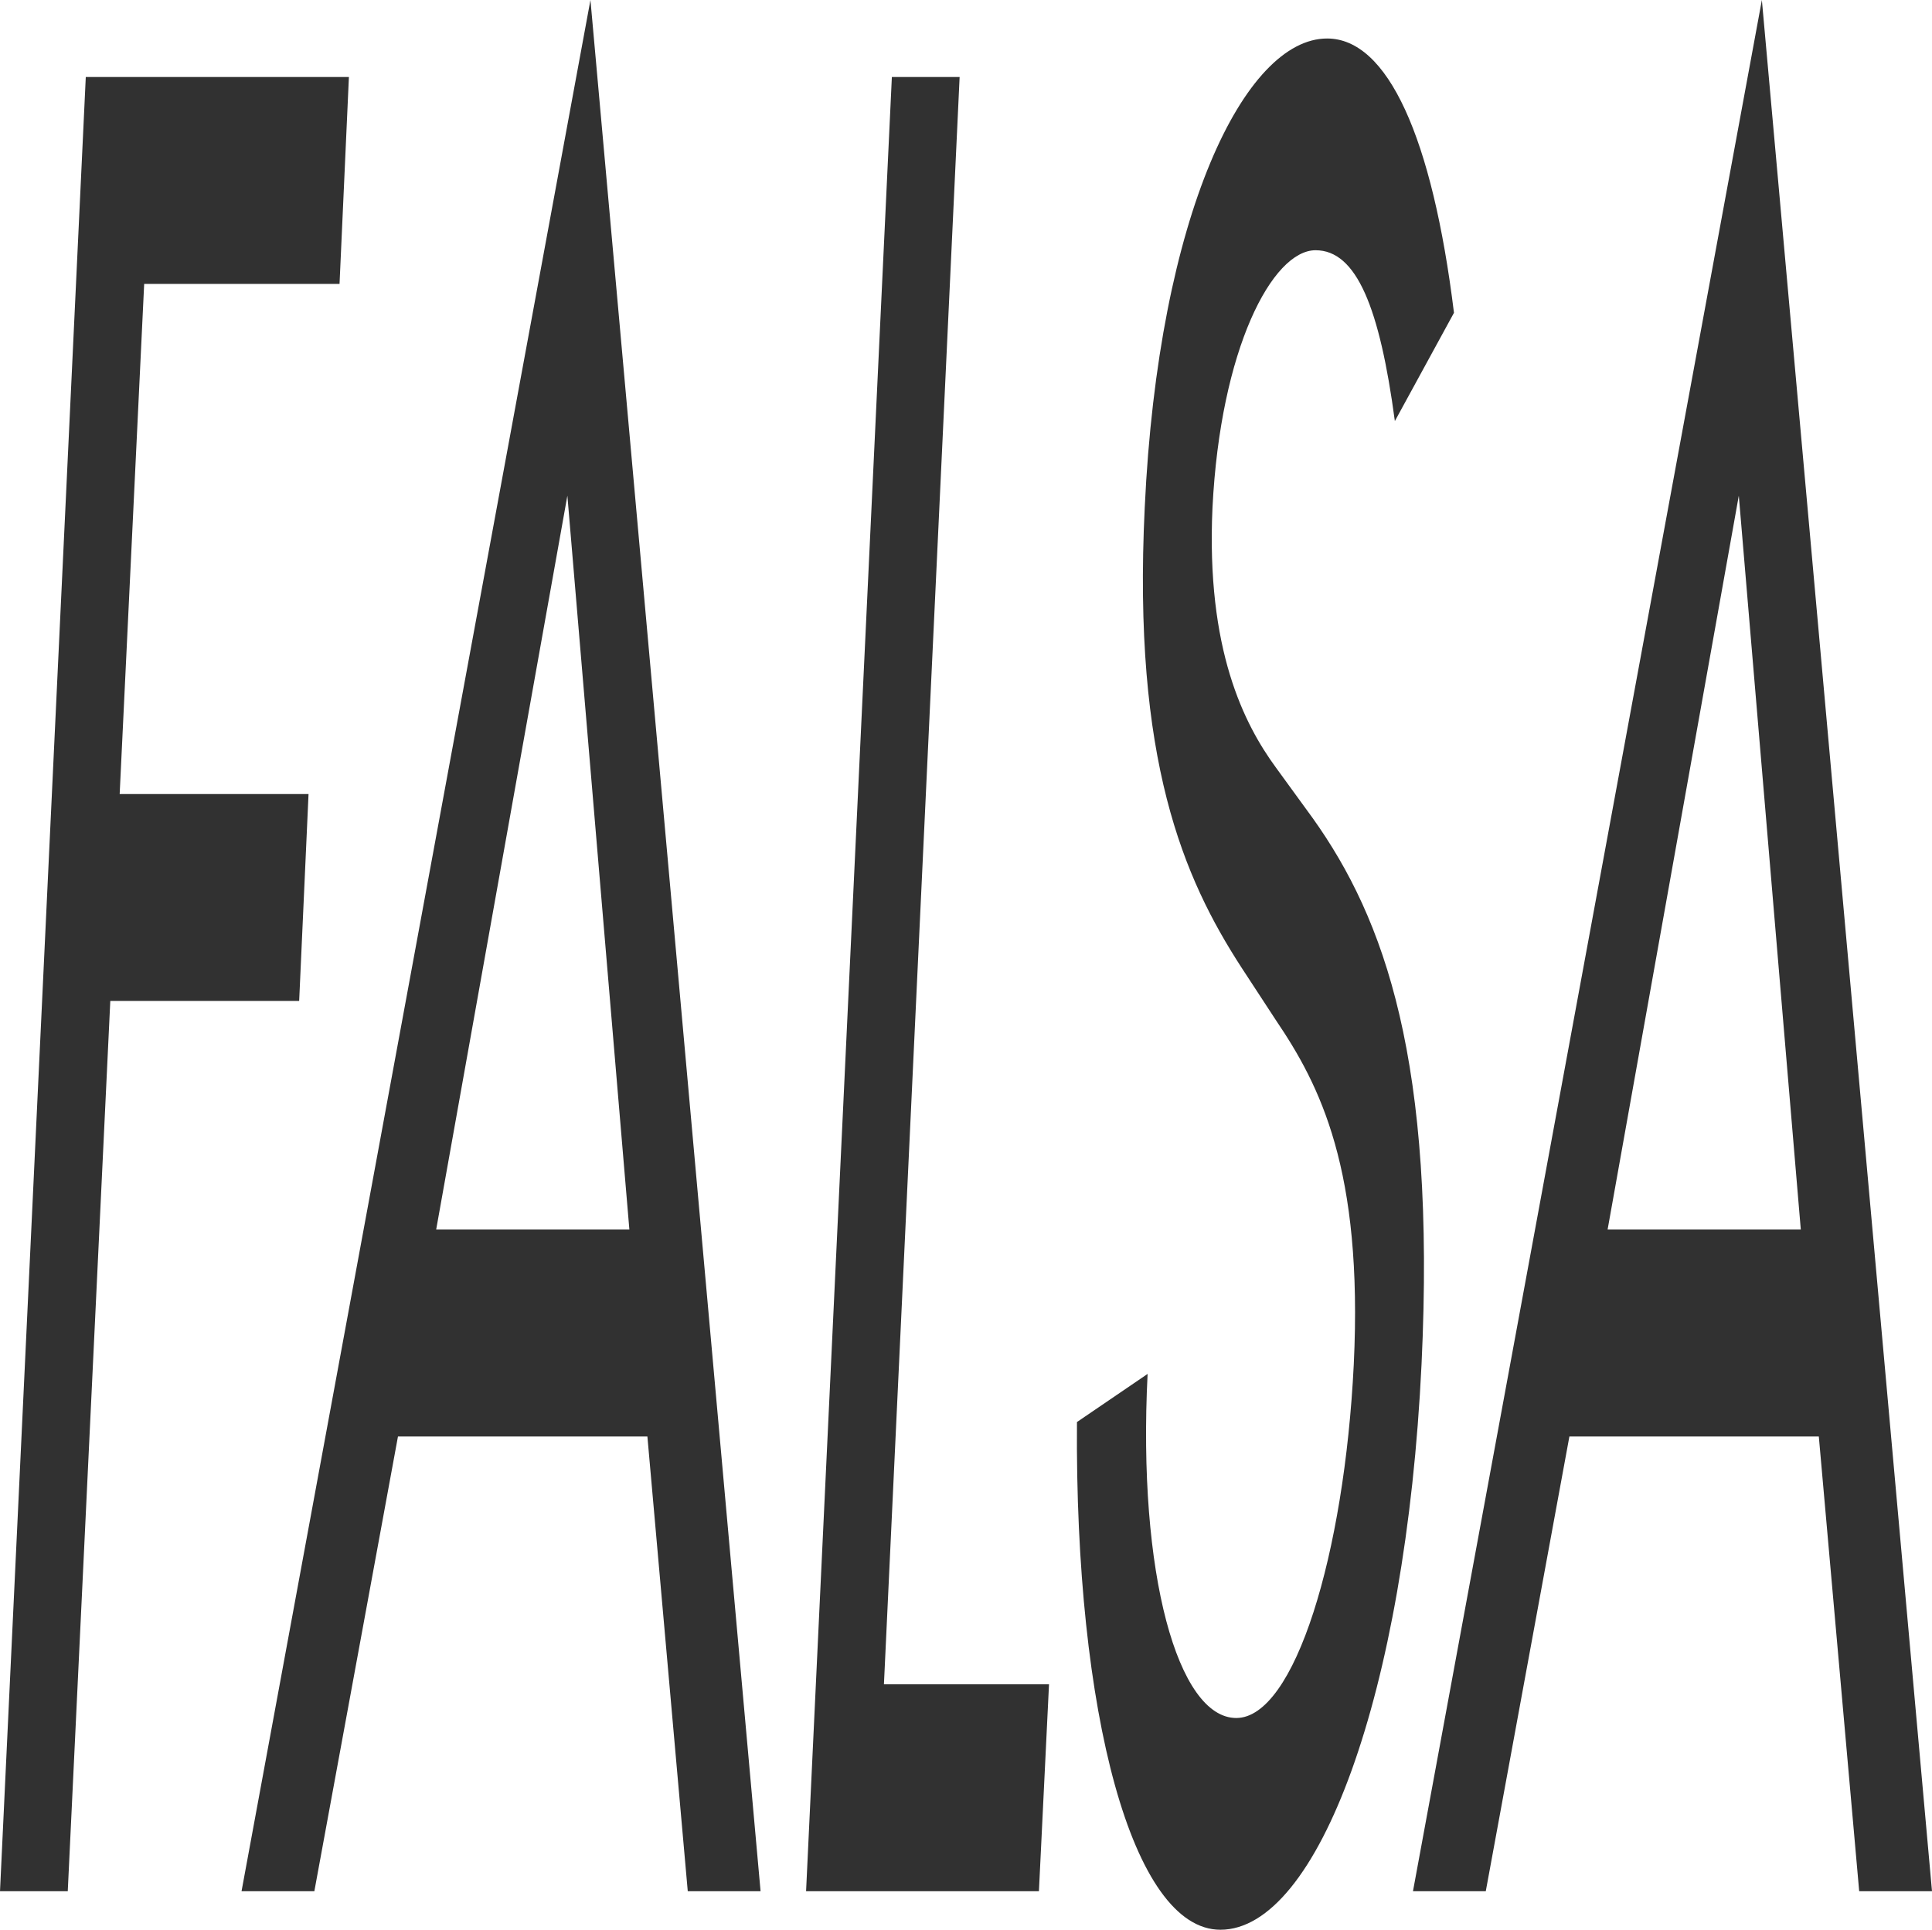 <svg width="1072" height="1071" viewBox="0 0 1072 1071" fill="none" xmlns="http://www.w3.org/2000/svg">
<path d="M188.396 157.579H79.998L66.398 440.686H171.196L165.996 555.531H61.199L37.599 1049.63H0L47.599 42.733H193.595L188.396 157.579Z" fill="#313131"/>
<path d="M359.217 797.241H220.82L174.421 1049.63H134.022L327.617 0L422.015 1049.63H381.616L359.217 797.241ZM349.217 682.395L314.818 275.095L242.019 682.395H349.217Z" fill="#313131"/>
<path d="M532.463 42.733L490.464 934.788H582.061L576.462 1049.63H447.265L494.863 42.733H532.463Z" fill="#313131"/>
<path d="M806.762 173.603L773.963 233.697C765.563 170.933 752.764 138.883 729.964 138.883C705.965 138.883 677.165 193.635 672.766 281.772C669.166 360.561 690.365 401.959 707.965 425.996L728.364 454.04C768.363 510.127 796.763 588.916 788.763 757.178C779.963 940.13 731.164 1071 677.165 1071C628.367 1071 596.367 950.813 597.567 789.228L636.766 762.52C631.166 873.359 653.566 953.484 685.965 953.484C718.364 953.484 745.964 862.676 751.164 757.178C756.364 649.01 732.364 602.271 707.965 566.214L688.765 536.835C656.766 487.425 628.367 421.99 635.166 281.772C642.766 118.852 690.765 21.366 736.364 21.366C769.963 21.366 794.763 76.118 806.762 173.603Z" fill="#313131"/>
<path d="M1009.2 797.241H870.805L824.406 1049.63H784.007L977.602 0L1072 1049.63H1031.6L1009.2 797.241ZM999.202 682.395L964.802 275.095L892.004 682.395H999.202Z" fill="#313131"/>
</svg>
